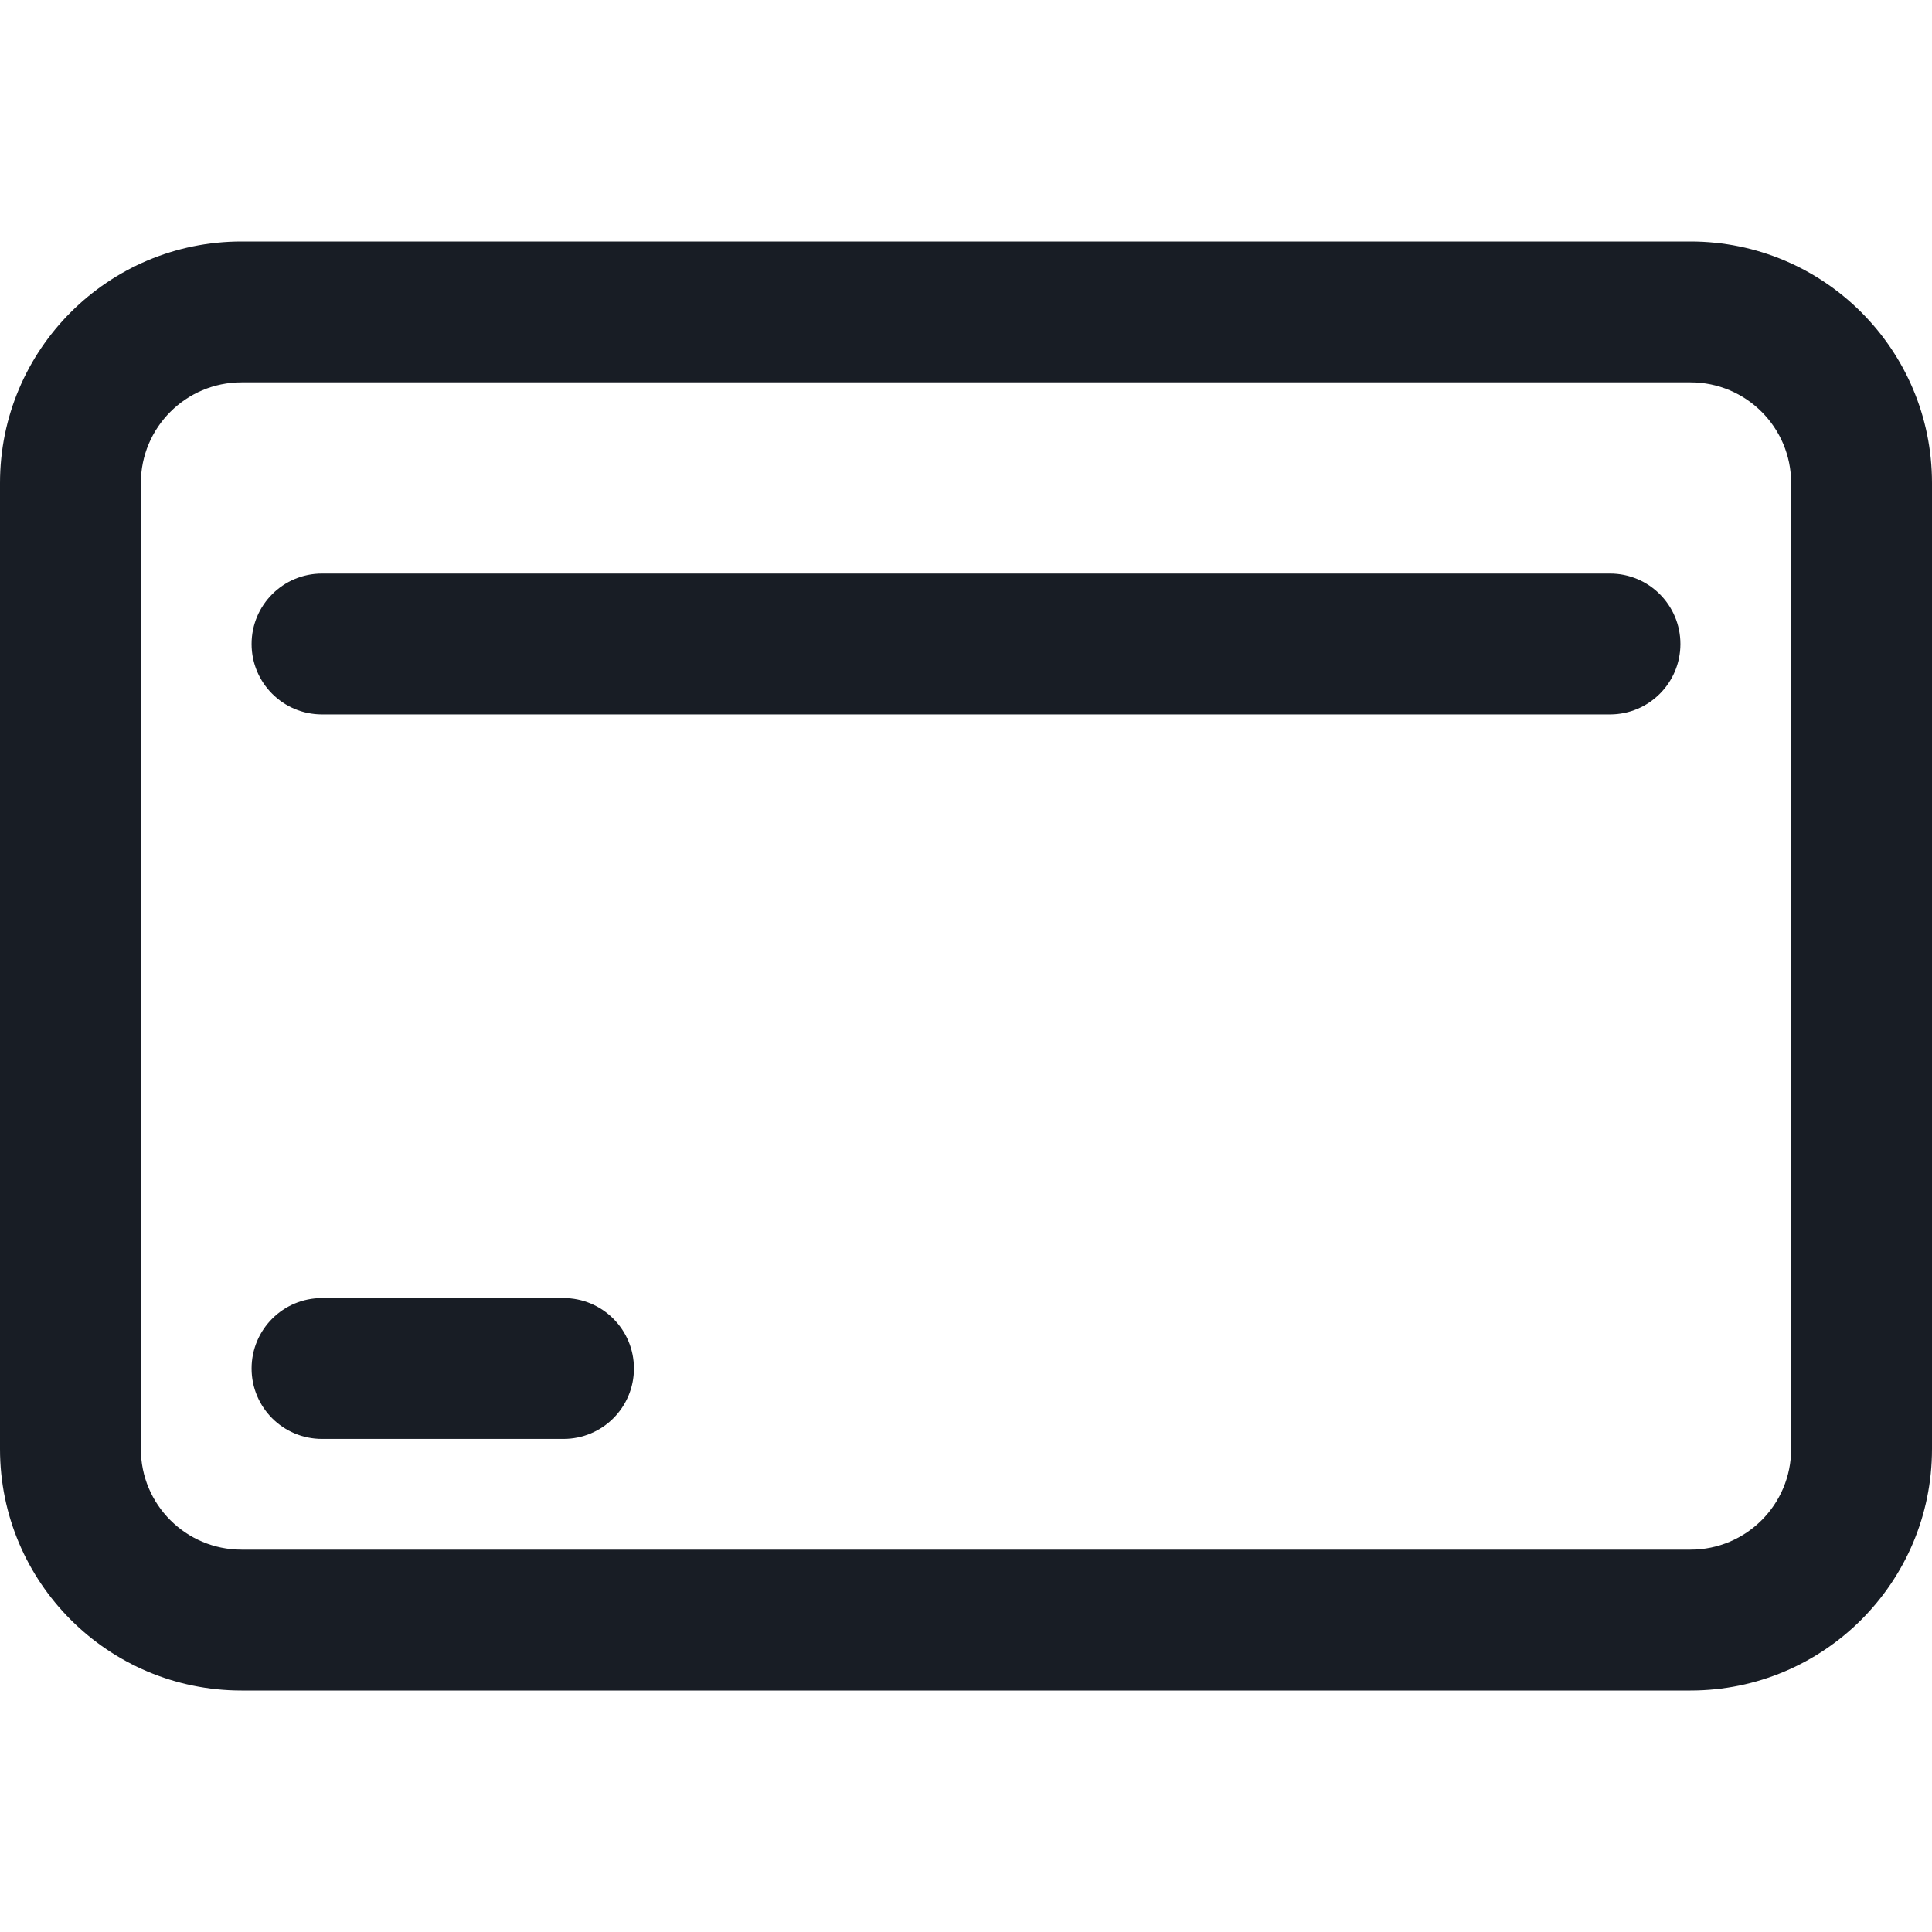 <svg width="32" height="32" viewBox="0 0 32 32" fill="none" xmlns="http://www.w3.org/2000/svg">
<path fill-rule="evenodd" clip-rule="evenodd" d="M28 6.333H4C3.08 6.333 2.333 7.08 2.333 8V24C2.333 24.921 3.08 25.667 4 25.667H28C28.921 25.667 29.667 24.921 29.667 24V8C29.667 7.08 28.921 6.333 28 6.333ZM4 4C1.791 4 0 5.791 0 8V24C0 26.209 1.791 28 4 28H28C30.209 28 32 26.209 32 24V8C32 5.791 30.209 4 28 4H4Z" fill="#181D25"/>
<path fill-rule="evenodd" clip-rule="evenodd" d="M4.167 22.667C4.167 22.022 4.689 21.5 5.333 21.5H9.333C9.978 21.5 10.5 22.022 10.5 22.667C10.5 23.311 9.978 23.833 9.333 23.833H5.333C4.689 23.833 4.167 23.311 4.167 22.667Z" fill="#181D25"/>
<path fill-rule="evenodd" clip-rule="evenodd" d="M4.167 10.667C4.167 10.022 4.689 9.5 5.333 9.5H26.667C27.311 9.5 27.833 10.022 27.833 10.667C27.833 11.311 27.311 11.833 26.667 11.833H5.333C4.689 11.833 4.167 11.311 4.167 10.667Z" fill="#181D25"/>
</svg>
